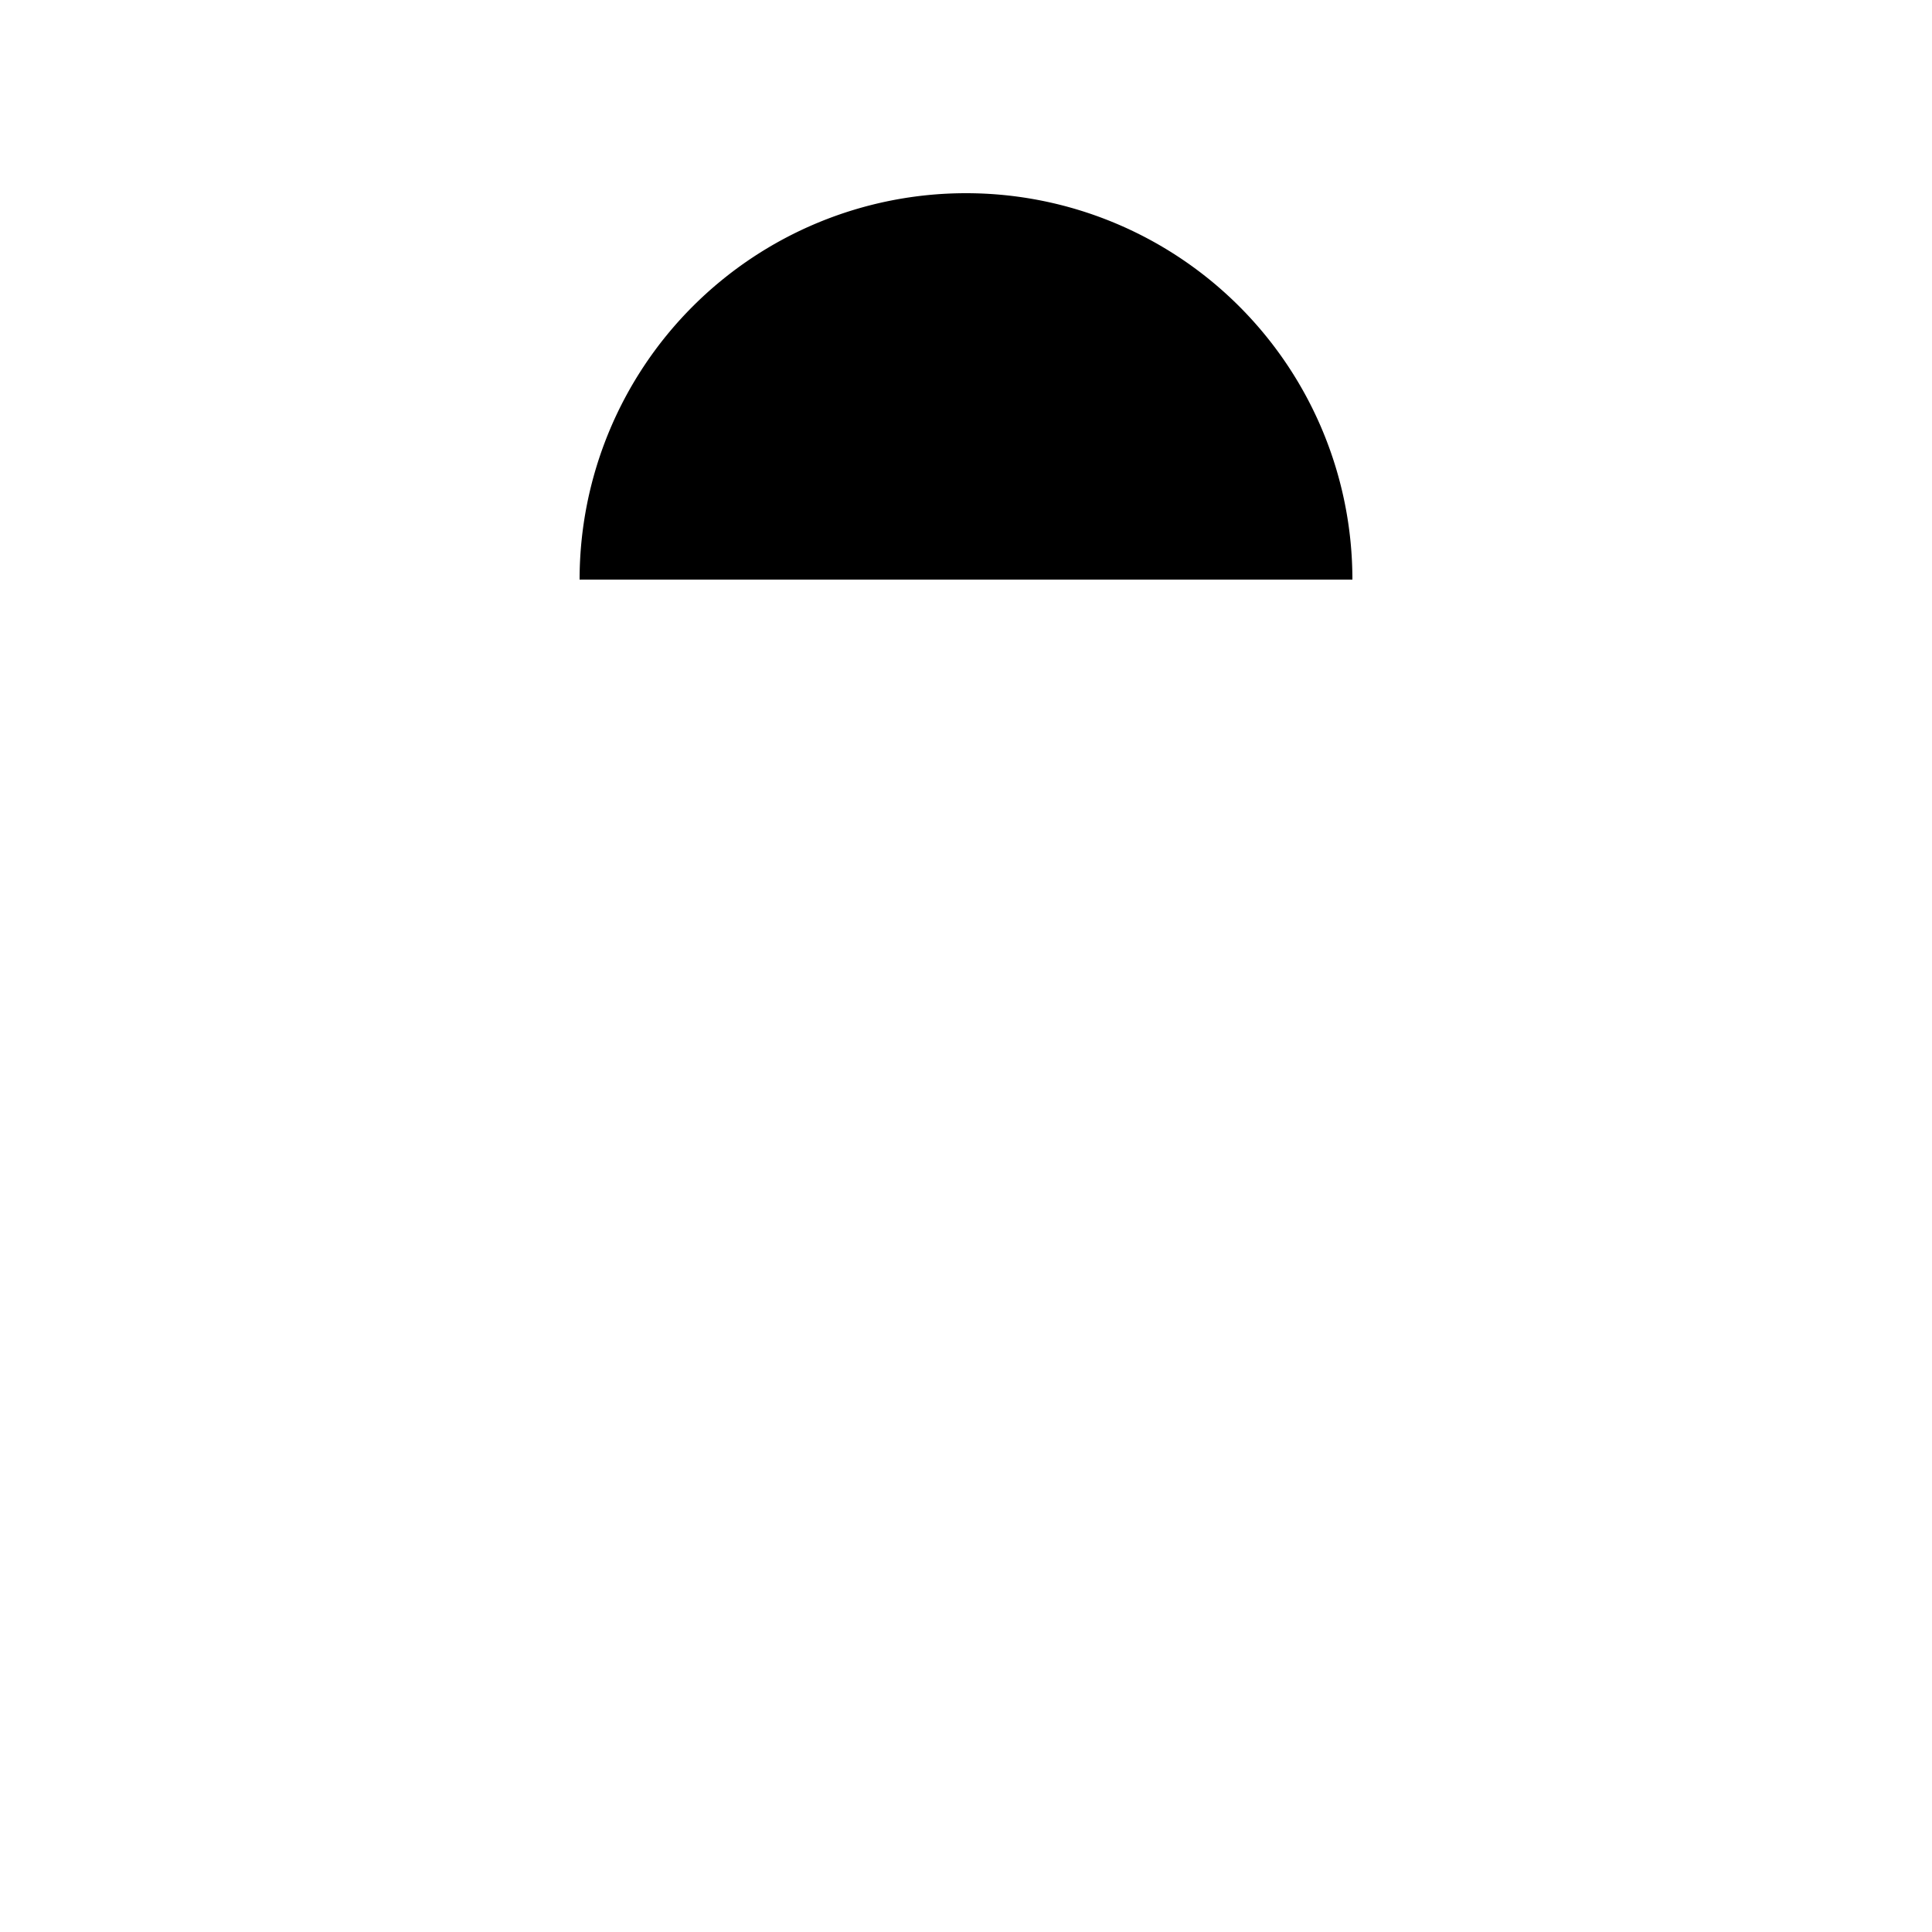 <?xml version="1.0" standalone="no"?>
<!--Created with Sketsa SVG Editor (http://www.kiyut.com)-->
<?xml-stylesheet type="text/css" href="..\valves.css" ?>
<svg contentScriptType="text/ecmascript" width="100.0px" xmlns:xlink="http://www.w3.org/1999/xlink" baseProfile="full"
    zoomAndPan="magnify" contentStyleType="text/css" height="100.0px" preserveAspectRatio="xMidYMid meet" xmlns="http://www.w3.org/2000/svg"
    version="1.0">
    <path d="M 30.0 30.0 A 20.0 20.0 0.0 0 1 70.0 30.0 z"/>
    <line y2="69" x1="50" x2="50" y1="30"/>
    <rect fill="none" x="50" width="20" y="30" height="8"/>
</svg>